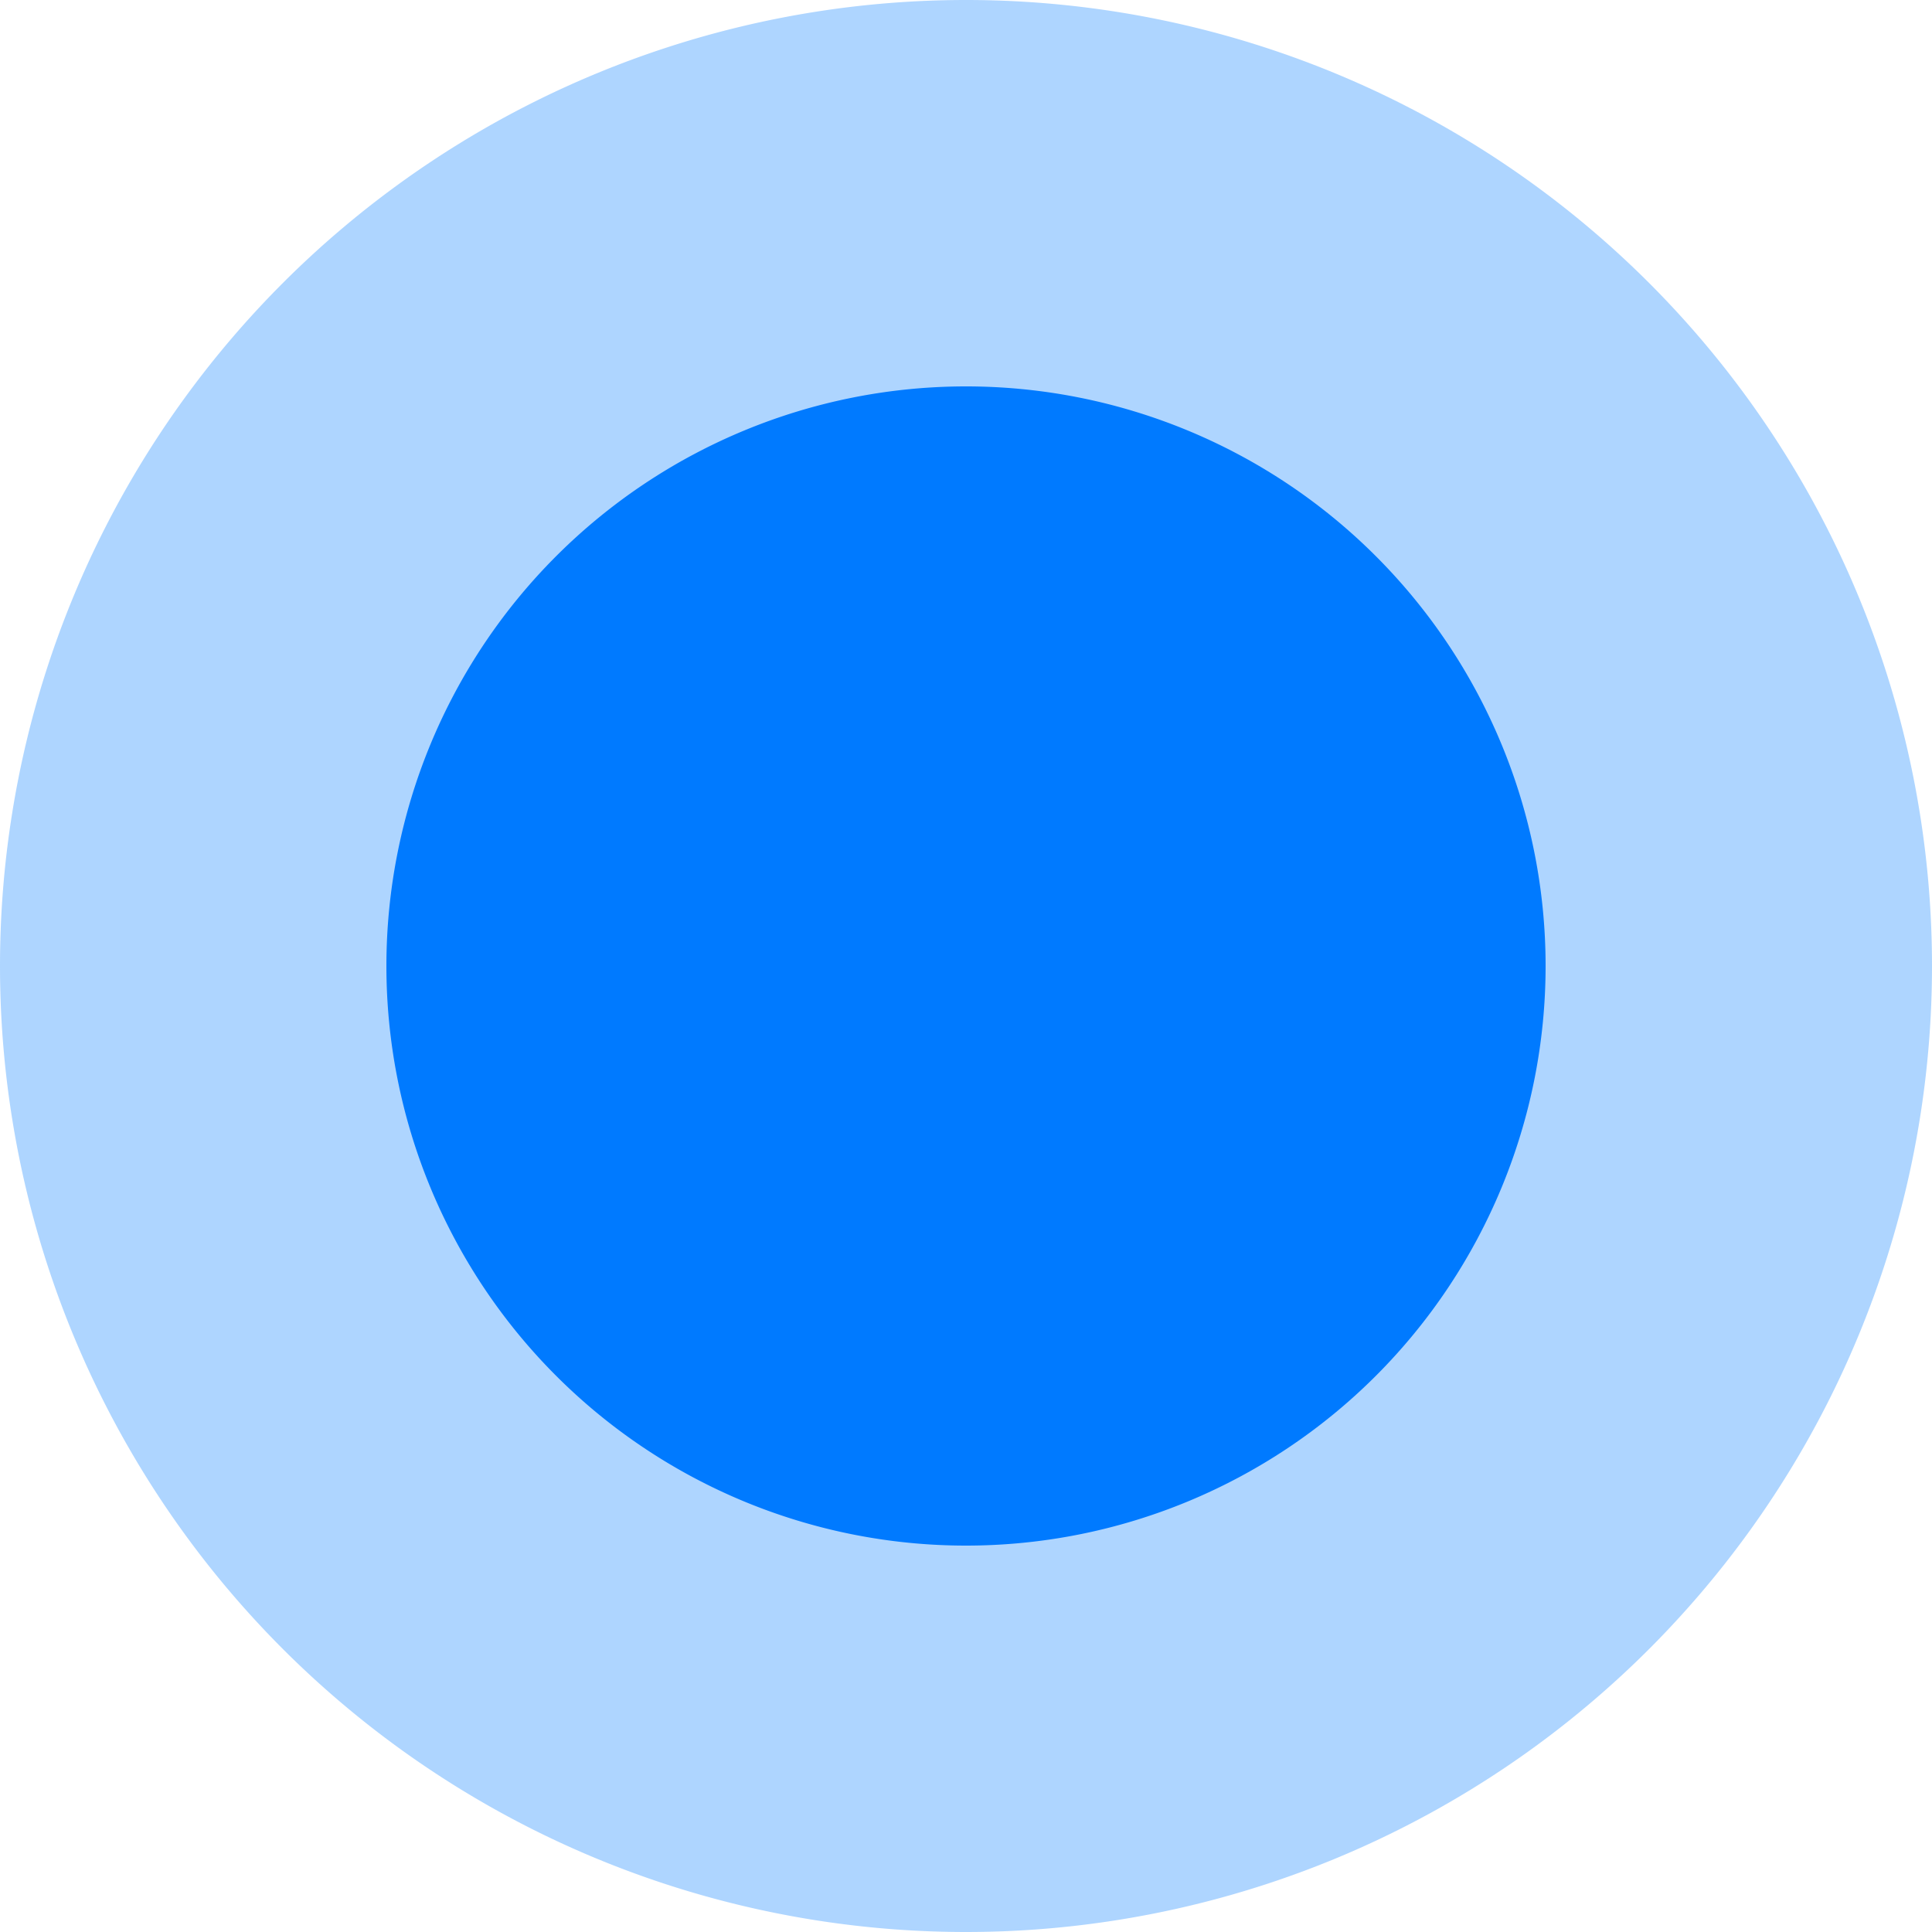 <svg t="1606800427136" class="icon" viewBox="0 0 1024 1024" version="1.1" xmlns="http://www.w3.org/2000/svg" p-id="33726" width="200" height="200"><path d="M512 512m-512 0a512 512 0 1 0 1024 0 512 512 0 1 0-1024 0Z" fill="#007aff" opacity=".32" p-id="33727"></path><path d="M512 512m-307.2 0a307.2 307.2 0 1 0 614.4 0 307.2 307.2 0 1 0-614.4 0Z" fill="#007aff" p-id="33728"></path></svg>